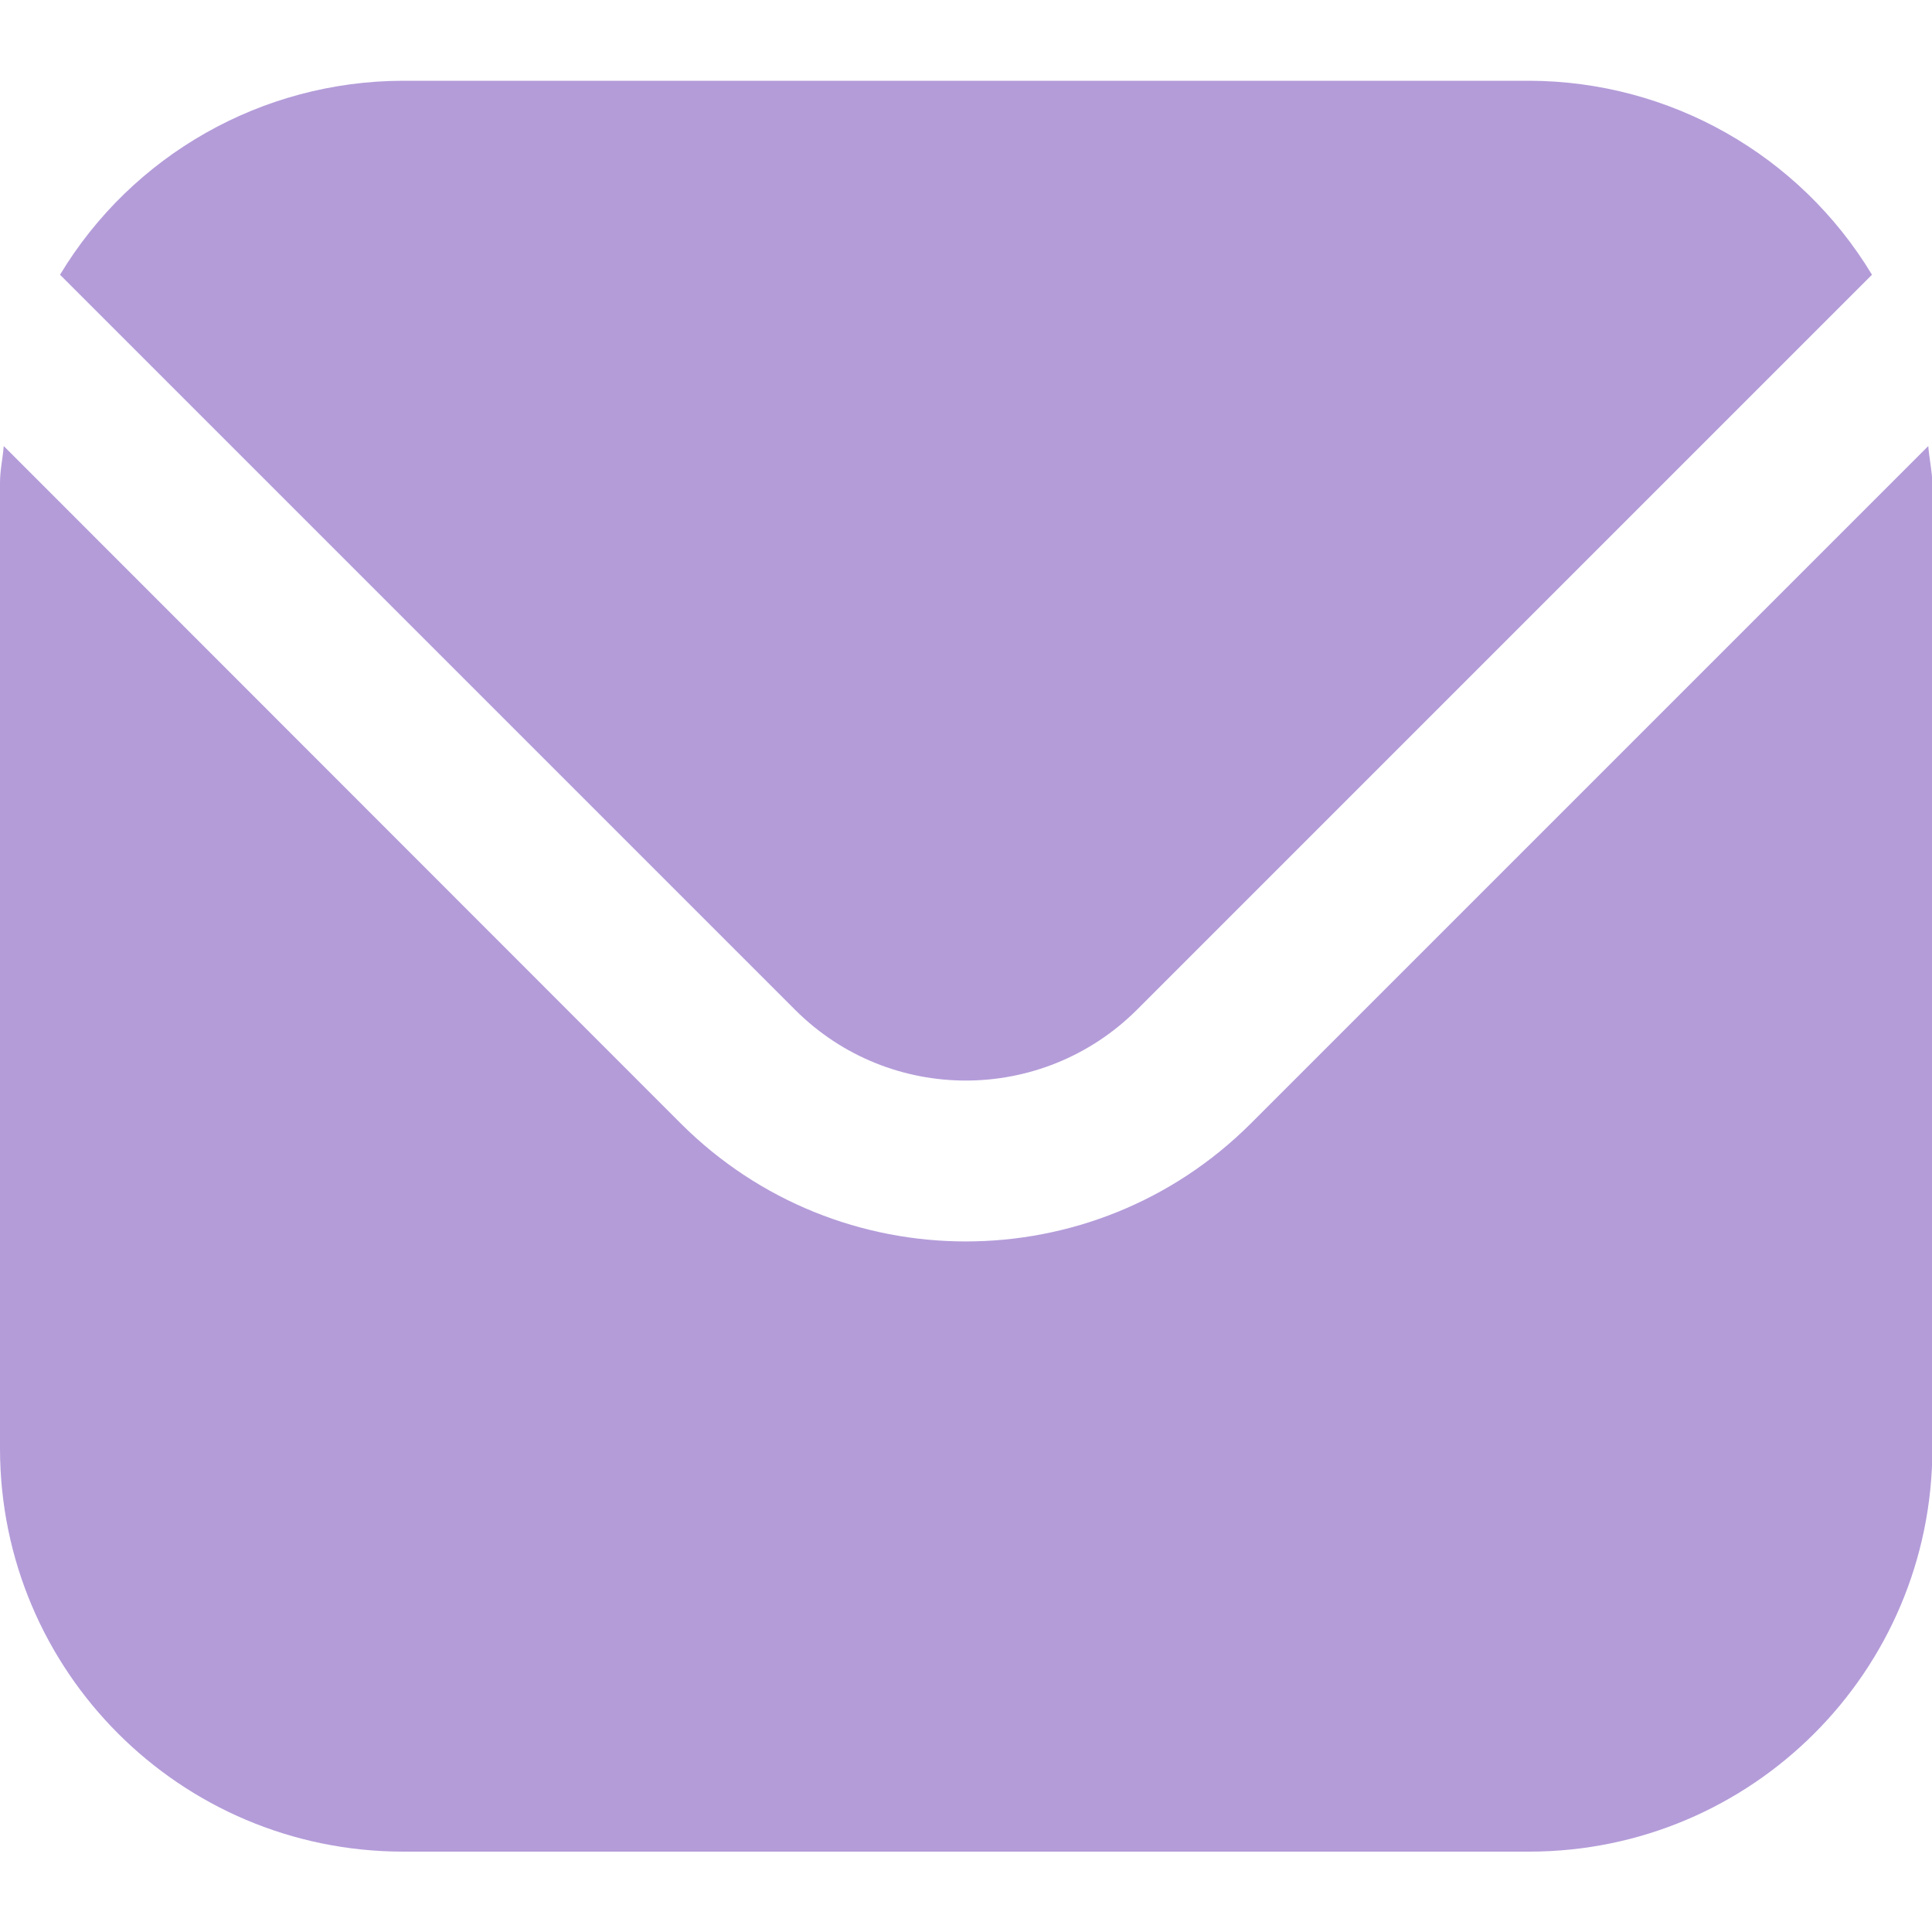 <svg width="15" height="15" viewBox="0 0 15 15" fill="none" xmlns="http://www.w3.org/2000/svg">
<g clip-path="url(#clip0_74_433)">
<path d="M14.971 3.463L9.709 8.725C8.487 9.943 6.51 9.943 5.288 8.725L0.029 3.463C0.021 3.562 0 3.65 0 3.75V11.25C0.003 12.976 1.4 14.373 3.126 14.376H11.877C13.602 14.373 15 12.976 15.003 11.25V3.75C15 3.653 14.979 3.562 14.971 3.463Z" fill="#B49CD9"/>
<path d="M8.827 7.84L14.534 2.133C13.972 1.201 12.964 0.63 11.874 0.627H3.126C2.036 0.63 1.028 1.201 0.466 2.133L6.176 7.843C6.908 8.572 8.092 8.572 8.827 7.84Z" fill="#B49CD9"/>
</g>
<defs>
<clipPath id="clip0_74_433">
<rect width="15" height="15" fill="white"/>
</clipPath>
</defs>
</svg>
